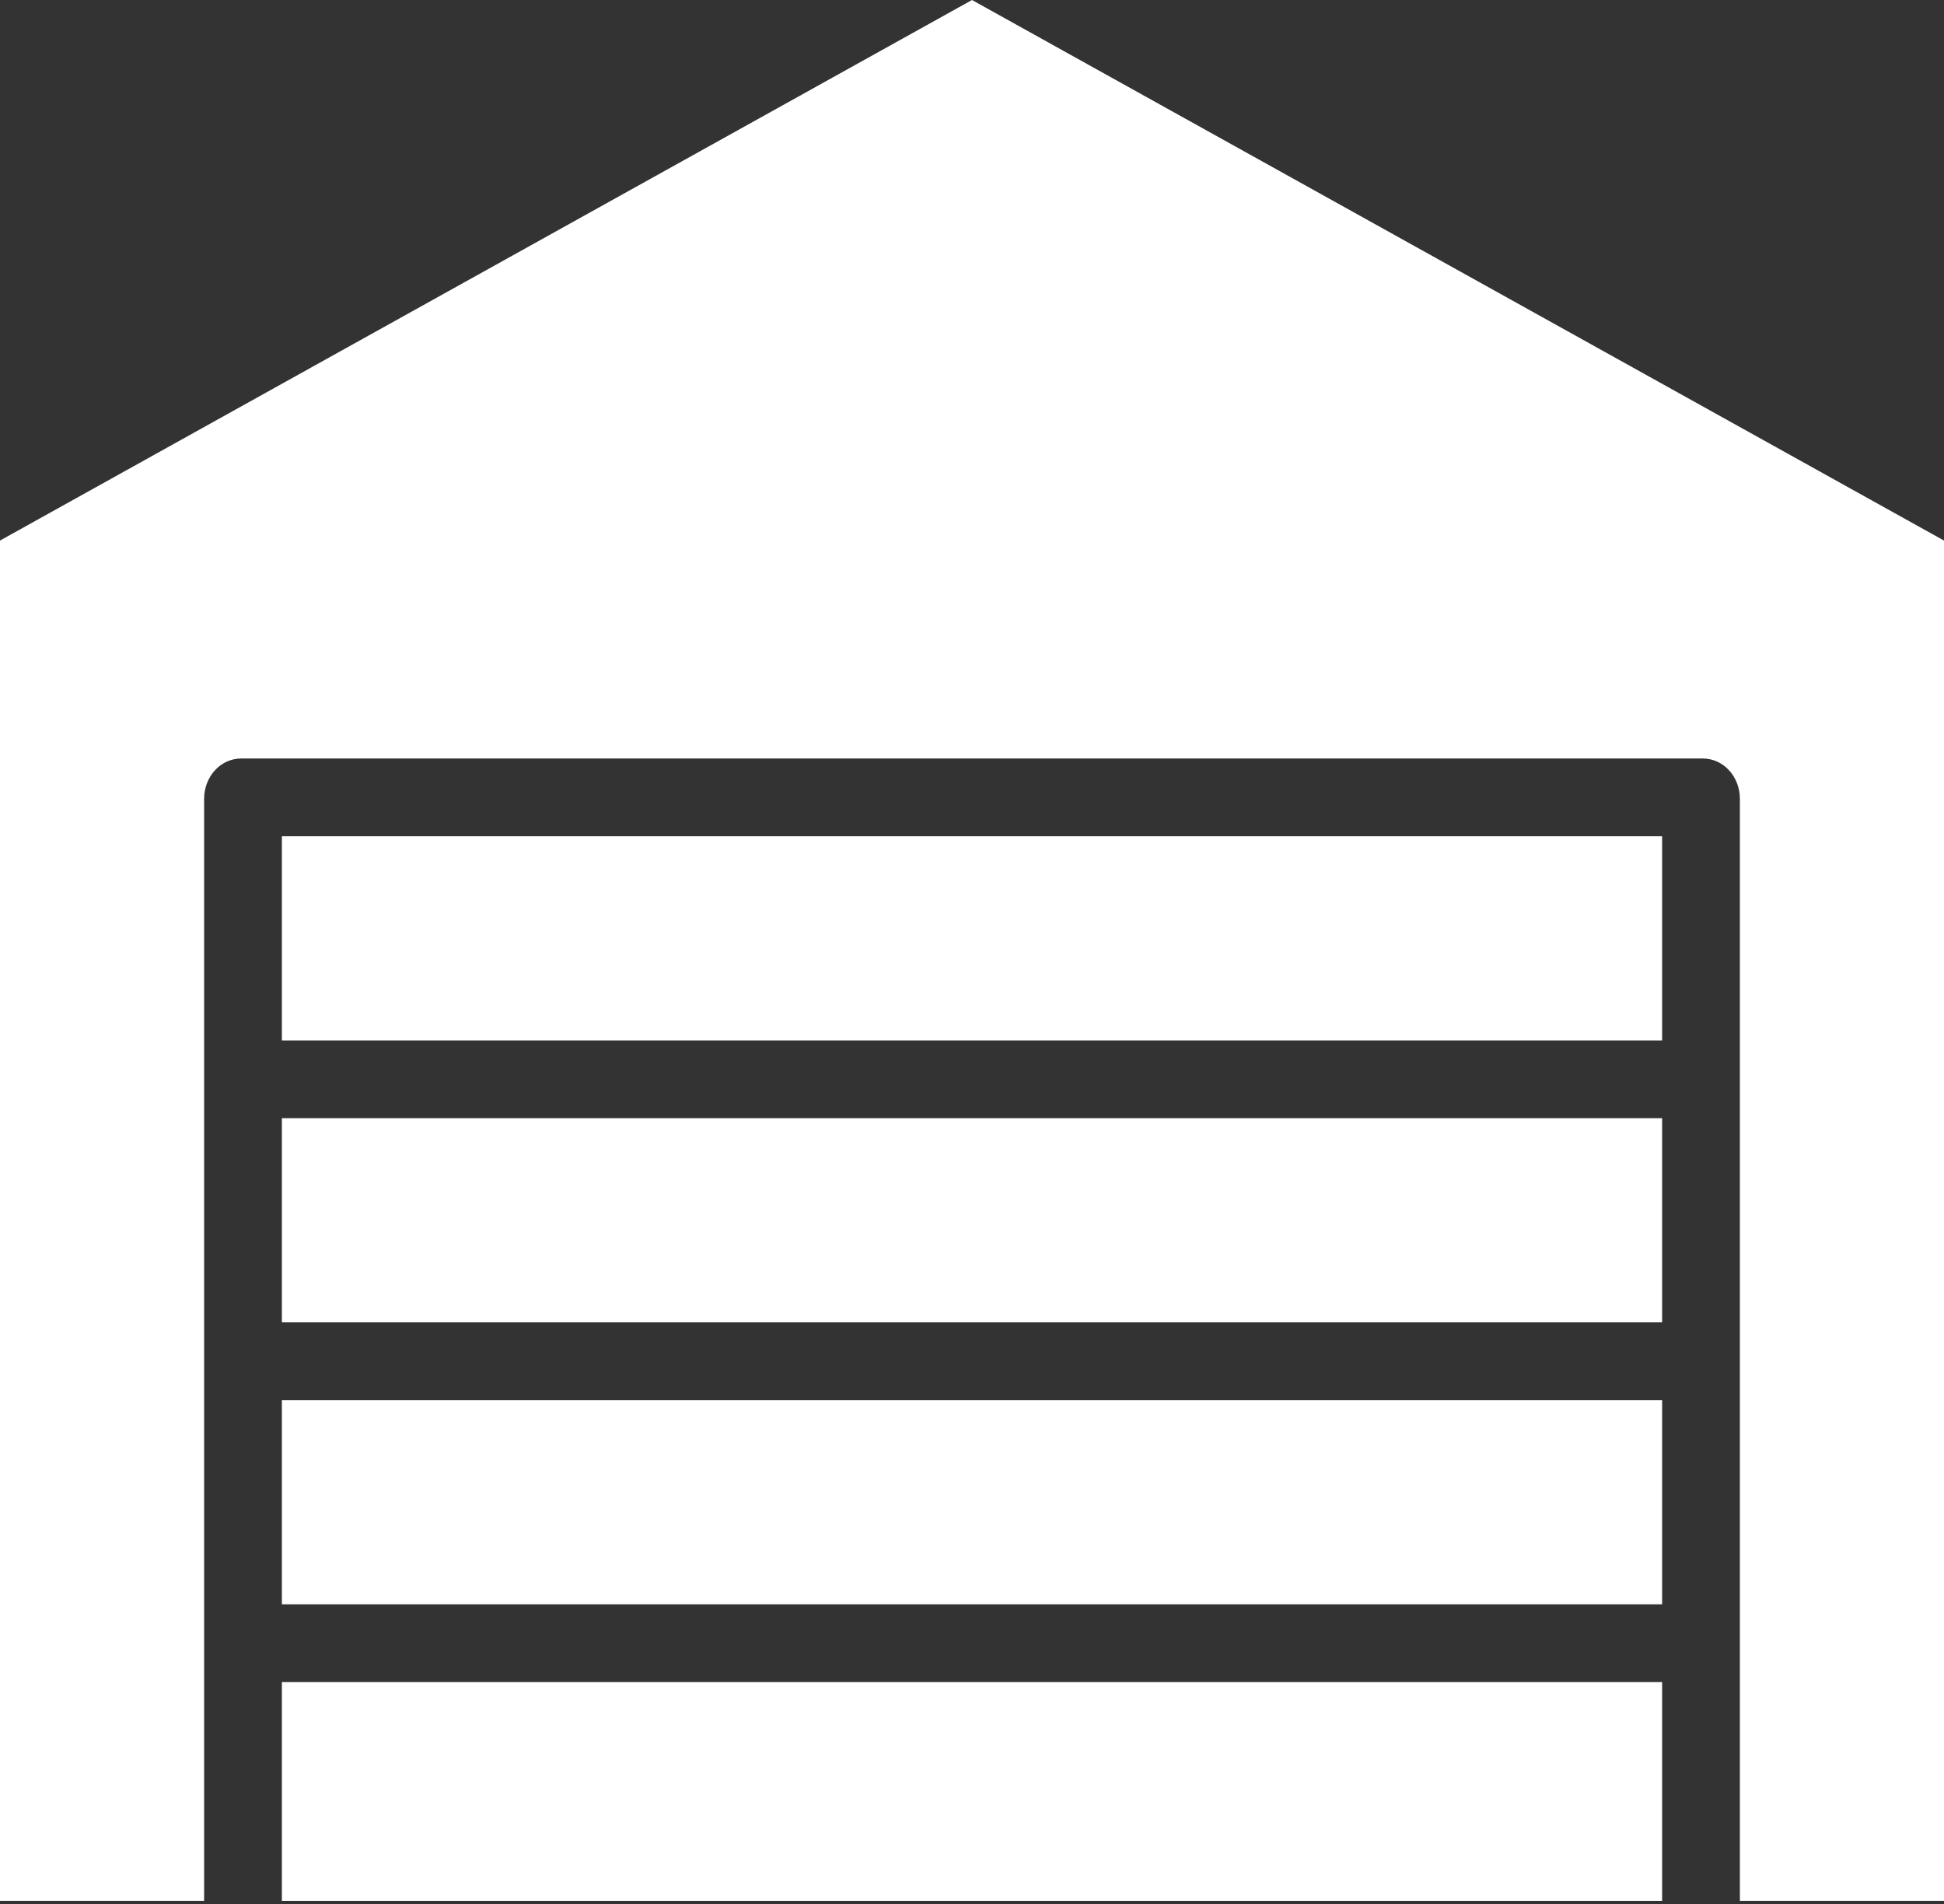 <svg width="193" height="189" viewBox="0 0 193 189" fill="none" xmlns="http://www.w3.org/2000/svg">
<rect x="0" y="0" width="193" height="189" fill="#333333" stroke="none"/>
<path d="M165.015 138.975H27.985V159.24H165.015V138.975Z" fill="white"/>
<path d="M165.015 110.99H27.985V131.255H165.015V110.99Z" fill="white"/>
<path d="M165.015 166.96H27.985V188.673H165.015V166.96Z" fill="white"/>
<path d="M96.5 0L0 53.654V188.673H20.265V79.281C20.265 77.149 21.832 75.285 23.964 75.285H169.036C171.168 75.285 172.735 77.149 172.735 79.281V188.672H193V53.654L96.5 0Z" fill="white"/>
<path d="M165.015 83.005H27.985V103.27H165.015V83.005Z" fill="white"/>
</svg>
